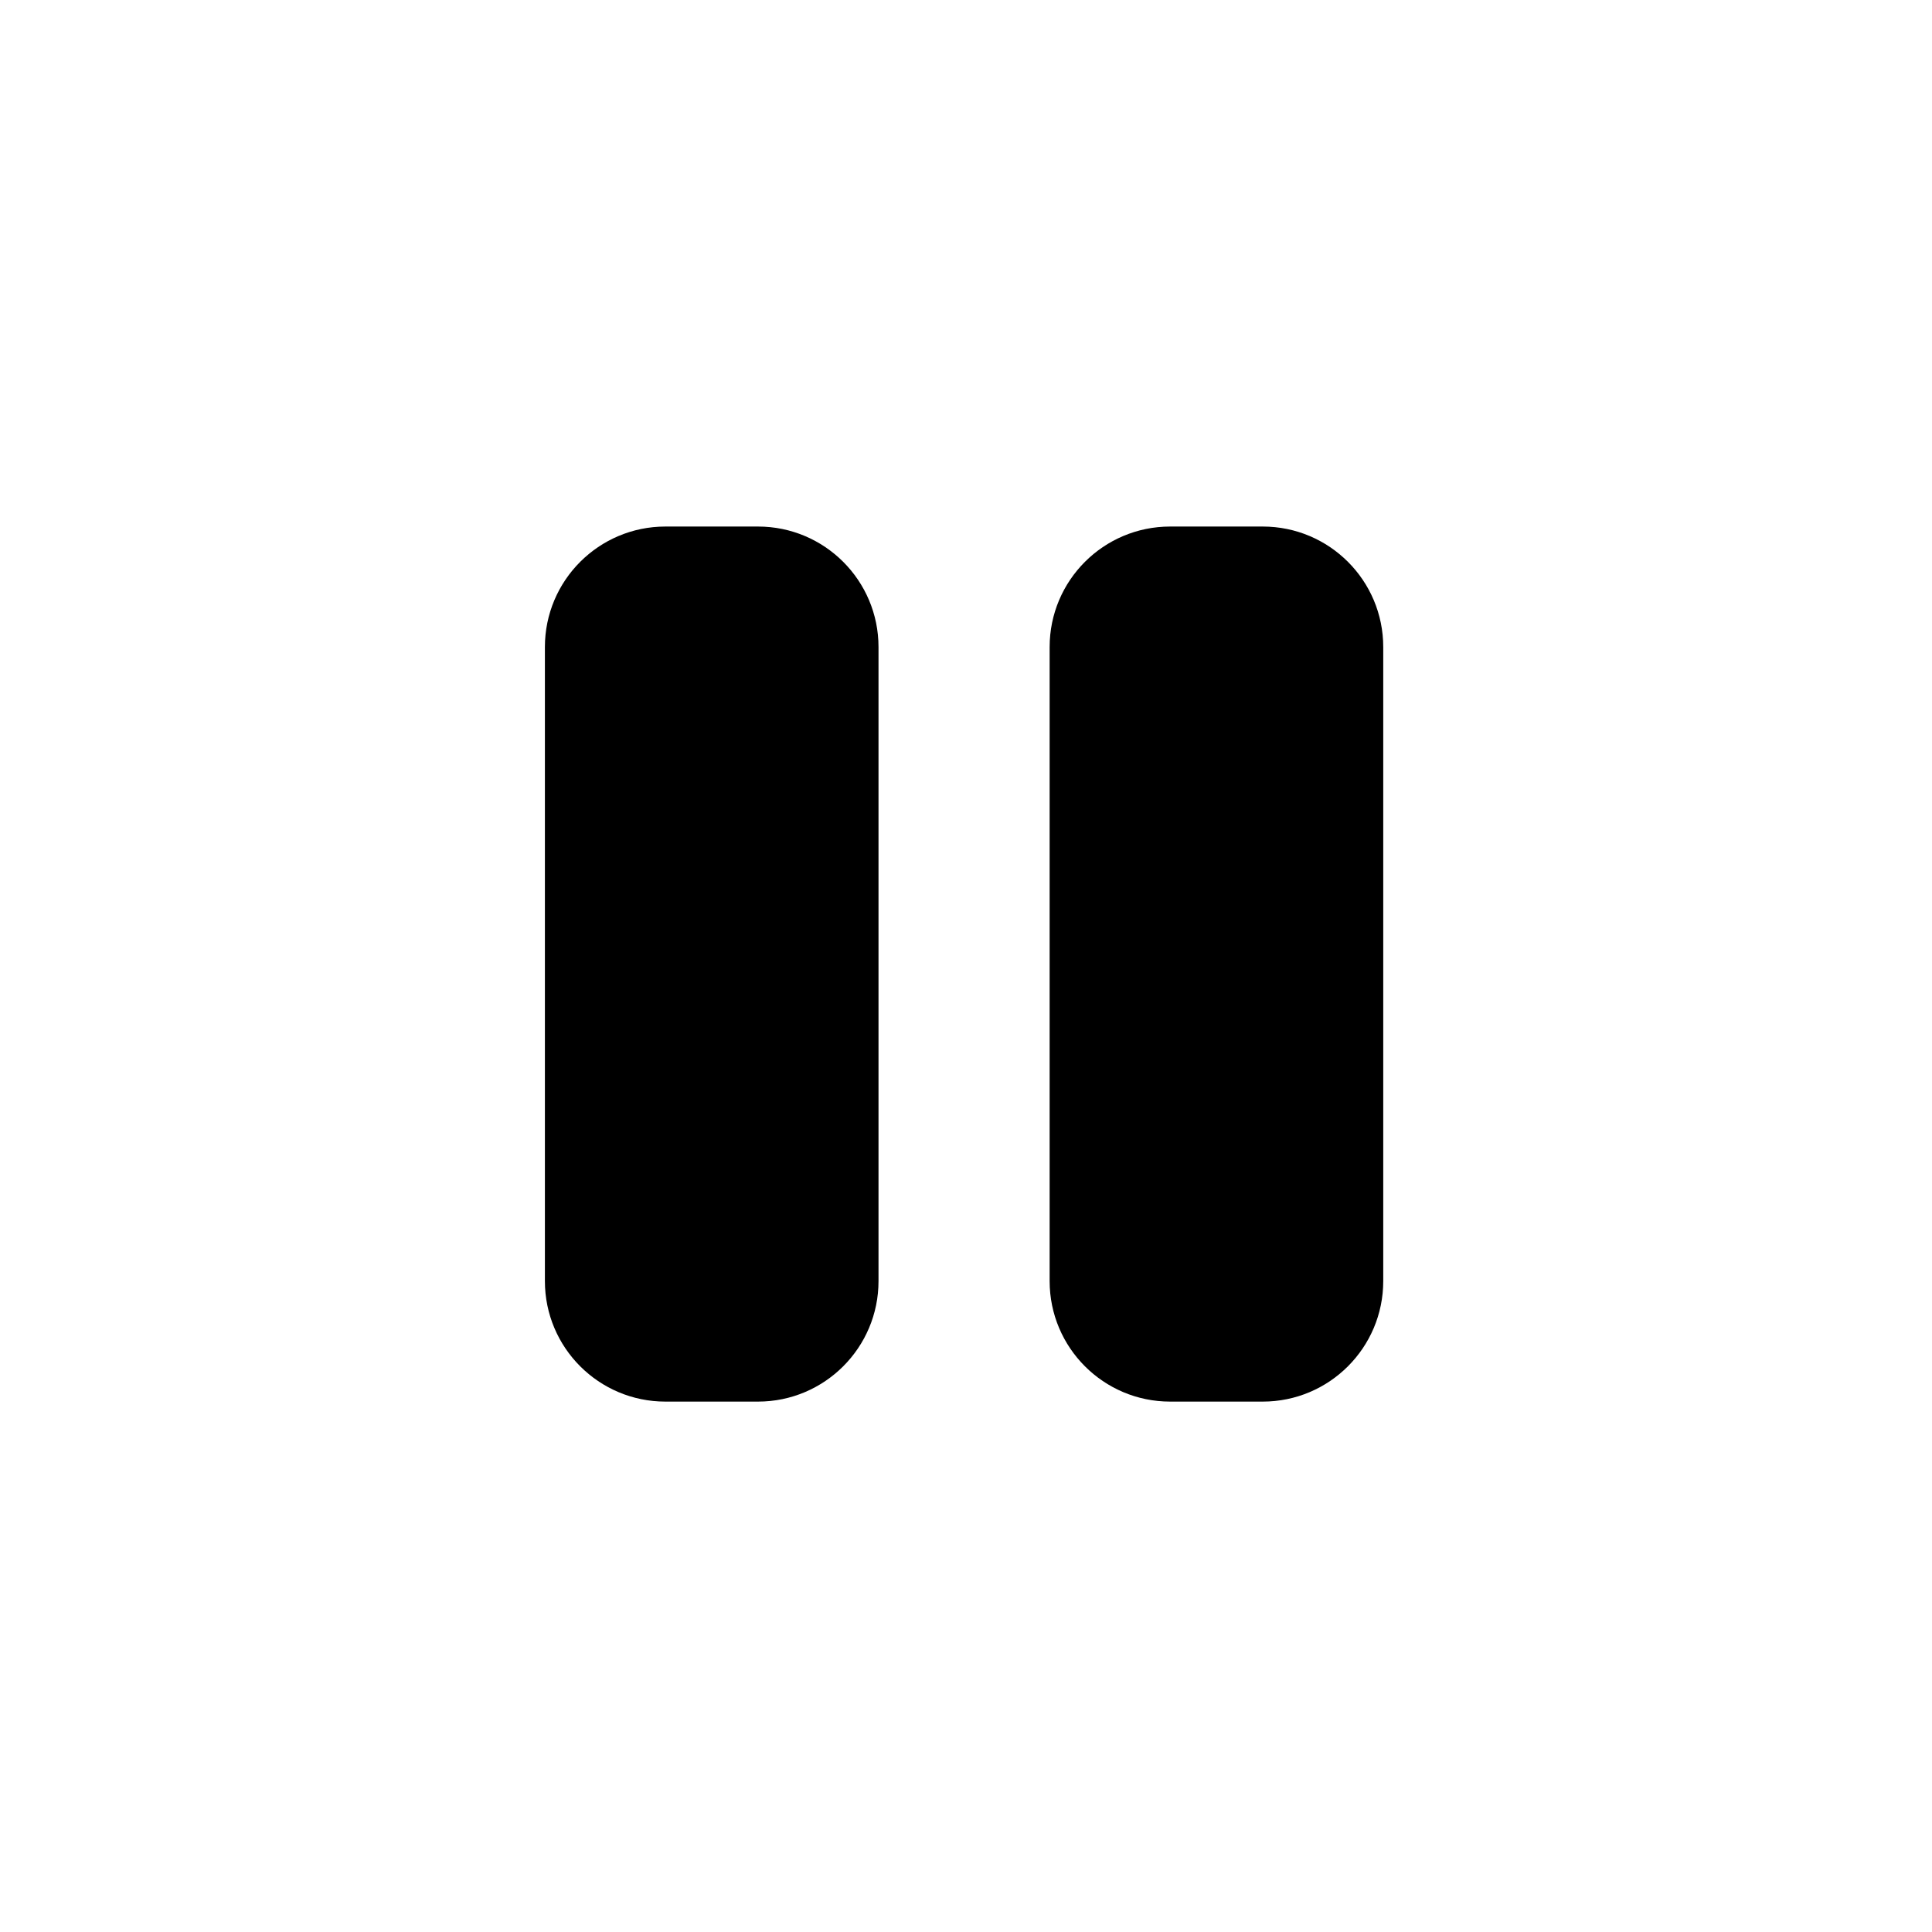 <?xml version="1.0" encoding="UTF-8" standalone="no"?><!DOCTYPE svg PUBLIC "-//W3C//DTD SVG 1.1//EN" "http://www.w3.org/Graphics/SVG/1.1/DTD/svg11.dtd"><svg width="100%" height="100%" viewBox="0 0 334 334" version="1.1" xmlns="http://www.w3.org/2000/svg" xmlns:xlink="http://www.w3.org/1999/xlink" xml:space="preserve" xmlns:serif="http://www.serif.com/" style="fill-rule:evenodd;clip-rule:evenodd;stroke-linejoin:round;stroke-miterlimit:2;"><g><g><path d="M151.875,111.861c-0,-11.506 -9.328,-20.833 -20.834,-20.833c-5.209,-0 -10.797,-0 -16.007,-0c-11.506,-0 -20.833,9.327 -20.833,20.833c-0,28.87 -0,80.741 -0,109.611c-0,11.506 9.327,20.834 20.833,20.834c5.21,-0 10.798,-0 16.007,-0c11.506,-0 20.834,-9.328 20.834,-20.834c-0,-28.87 -0,-80.741 -0,-109.611Z"/><path d="M239.132,111.861c0,-11.506 -9.327,-20.833 -20.833,-20.833c-5.209,-0 -10.797,-0 -16.007,-0c-11.506,-0 -20.833,9.327 -20.833,20.833c-0,28.87 -0,80.741 -0,109.611c-0,11.506 9.327,20.834 20.833,20.834c5.21,-0 10.798,-0 16.007,-0c11.506,-0 20.833,-9.328 20.833,-20.834c0,-28.87 0,-80.741 0,-109.611Z"/></g><rect x="-0" y="0" width="333.333" height="333.333" style="fill:none;"/></g></svg>